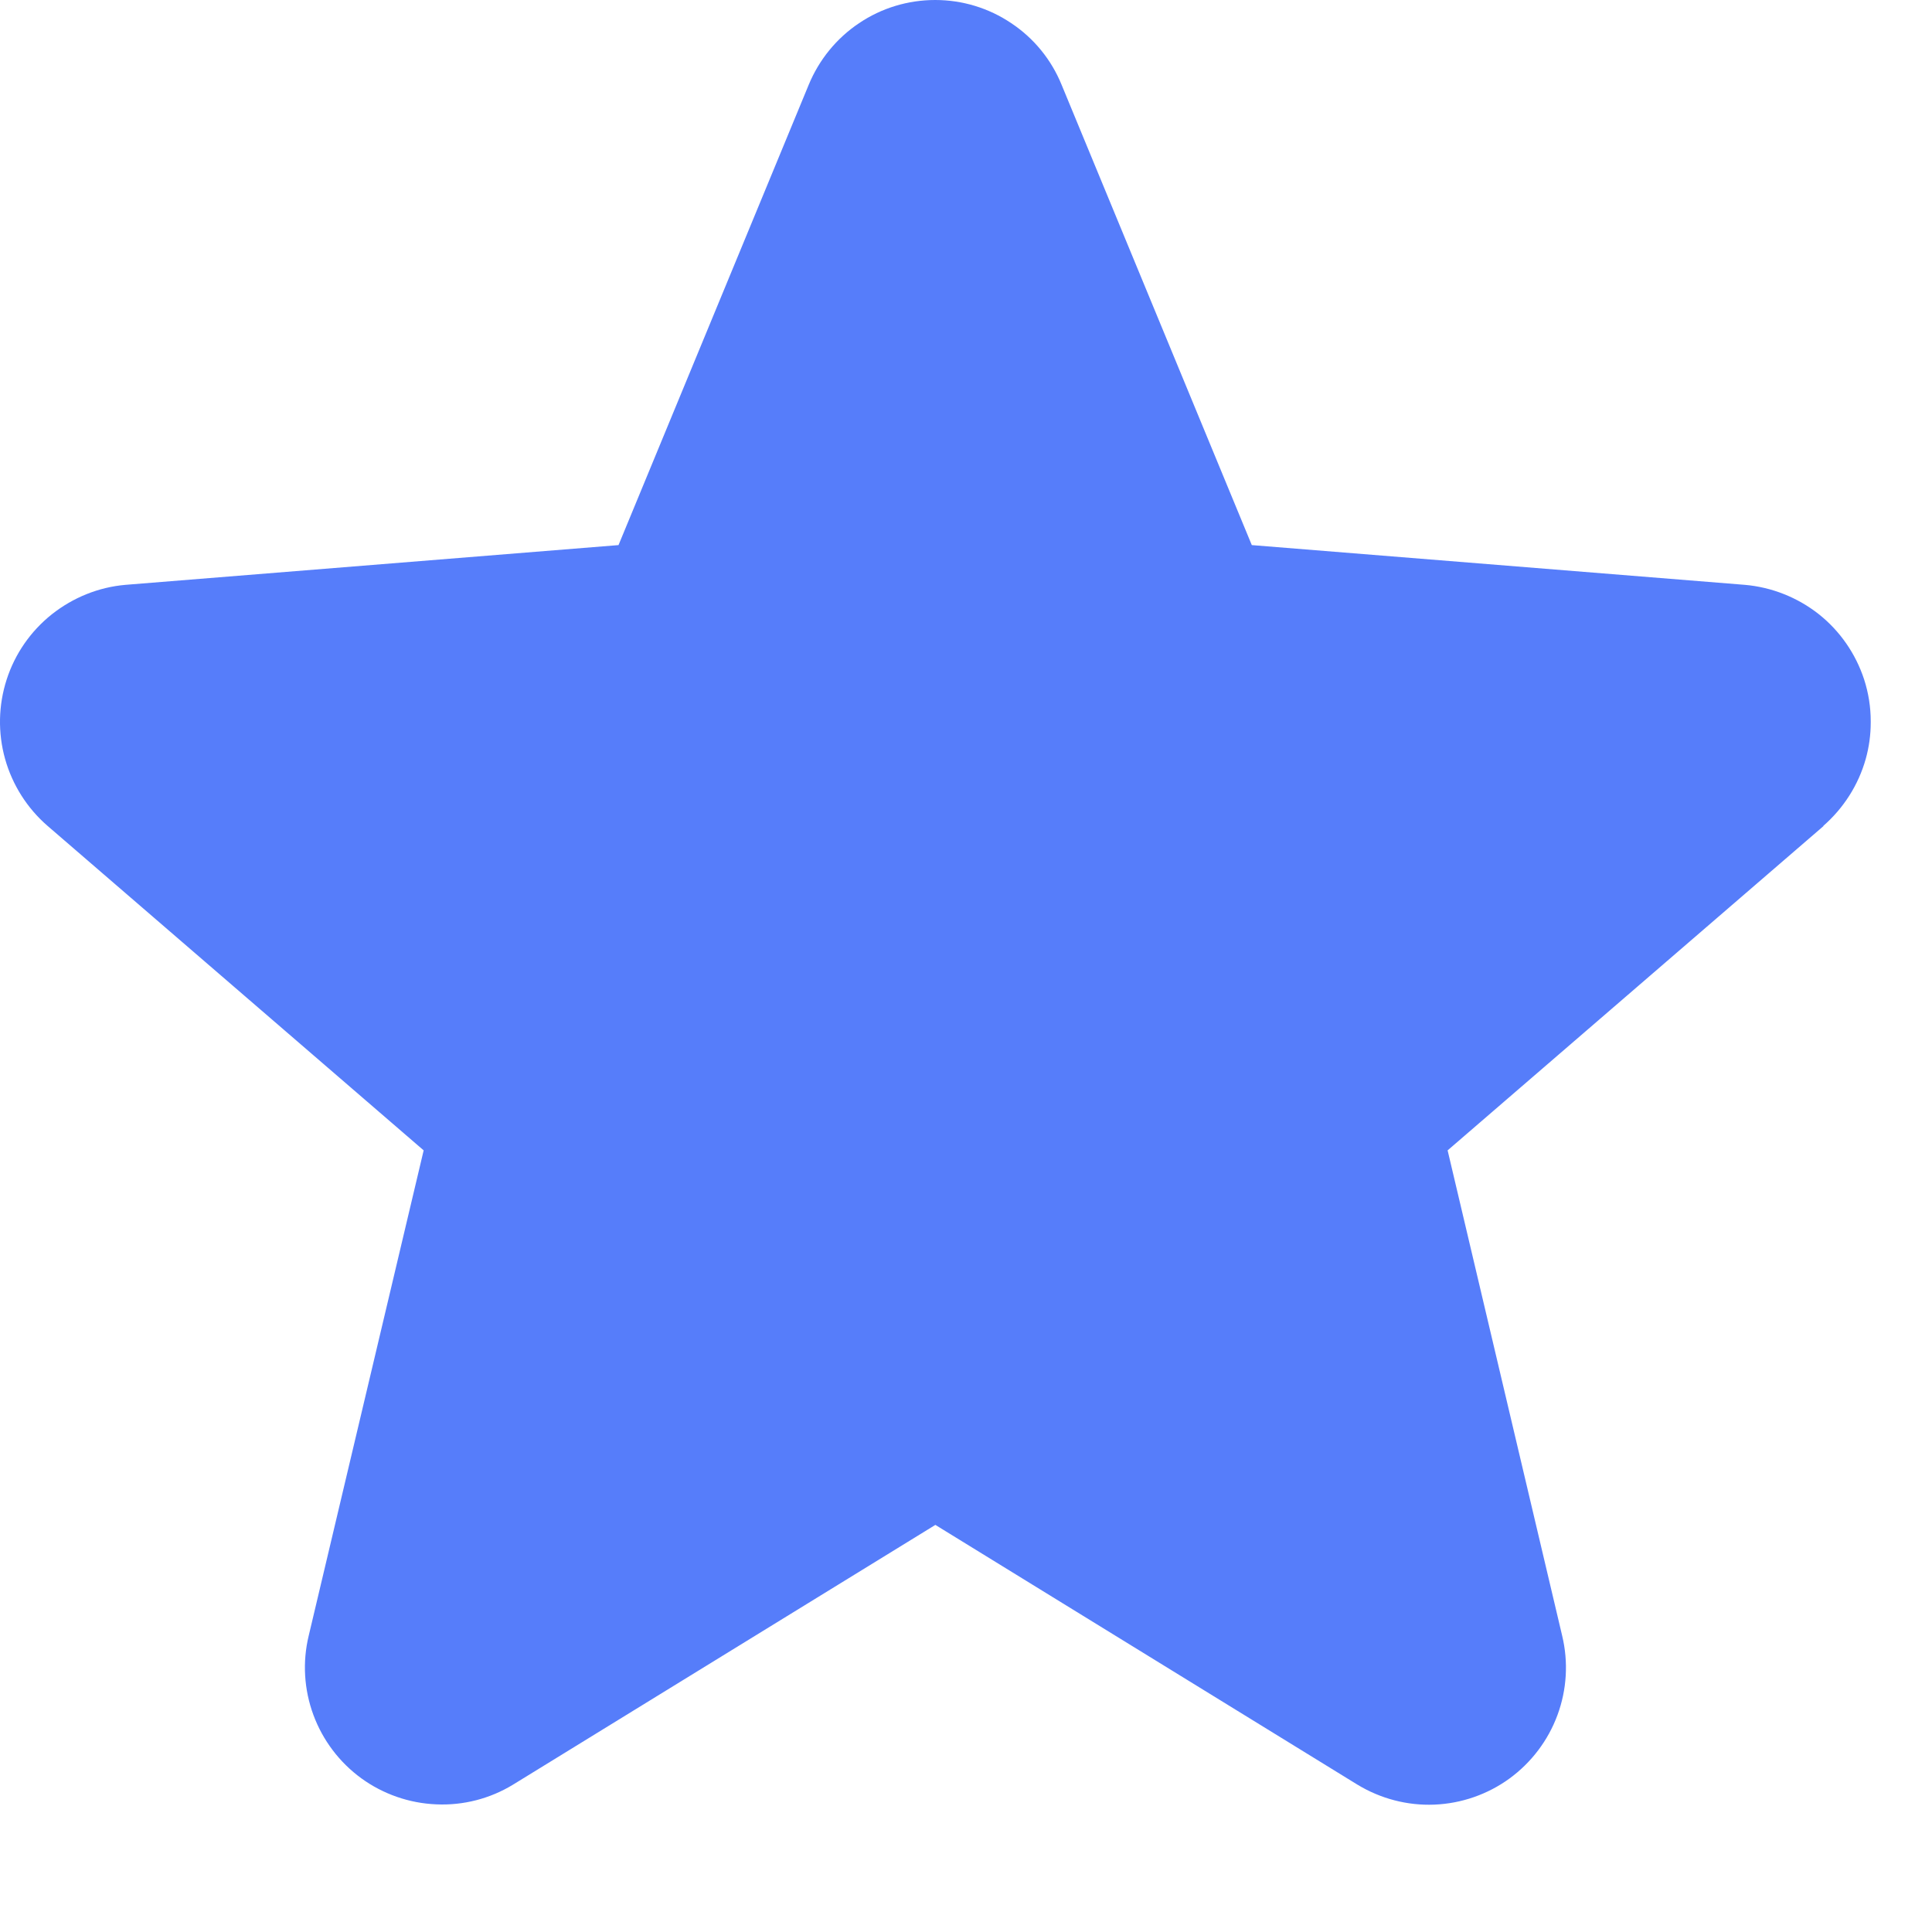 <svg width="14" height="14" viewBox="0 0 14 14" fill="none" xmlns="http://www.w3.org/2000/svg">
<path fill-rule="evenodd" clip-rule="evenodd" d="M13.556 5.226C13.556 5.124 13.54 5.022 13.508 4.923C13.447 4.737 13.333 4.572 13.179 4.45C13.025 4.329 12.839 4.255 12.644 4.238L9.071 3.95L7.693 0.615C7.619 0.433 7.492 0.277 7.328 0.168C7.165 0.058 6.973 0 6.777 0C6.58 0 6.388 0.058 6.225 0.168C6.062 0.277 5.935 0.433 5.86 0.615L4.482 3.95L0.909 4.238C0.714 4.255 0.529 4.33 0.375 4.452C0.222 4.574 0.108 4.738 0.048 4.925C-0.012 5.111 -0.016 5.311 0.037 5.5C0.09 5.688 0.197 5.857 0.345 5.985L3.07 8.336L2.237 11.853C2.191 12.043 2.203 12.243 2.271 12.427C2.339 12.611 2.46 12.771 2.618 12.886C2.776 13.001 2.966 13.067 3.161 13.075C3.357 13.084 3.551 13.034 3.718 12.932L6.778 11.05L9.836 12.932C10.004 13.034 10.198 13.085 10.394 13.077C10.59 13.069 10.78 13.003 10.938 12.888C11.097 12.772 11.218 12.612 11.286 12.428C11.354 12.244 11.366 12.044 11.32 11.853L10.49 8.336L13.215 5.985L13.211 5.986C13.359 5.857 13.467 5.688 13.52 5.499C13.544 5.413 13.556 5.325 13.556 5.236V5.226Z" fill="#567DFA"/>
</svg>
